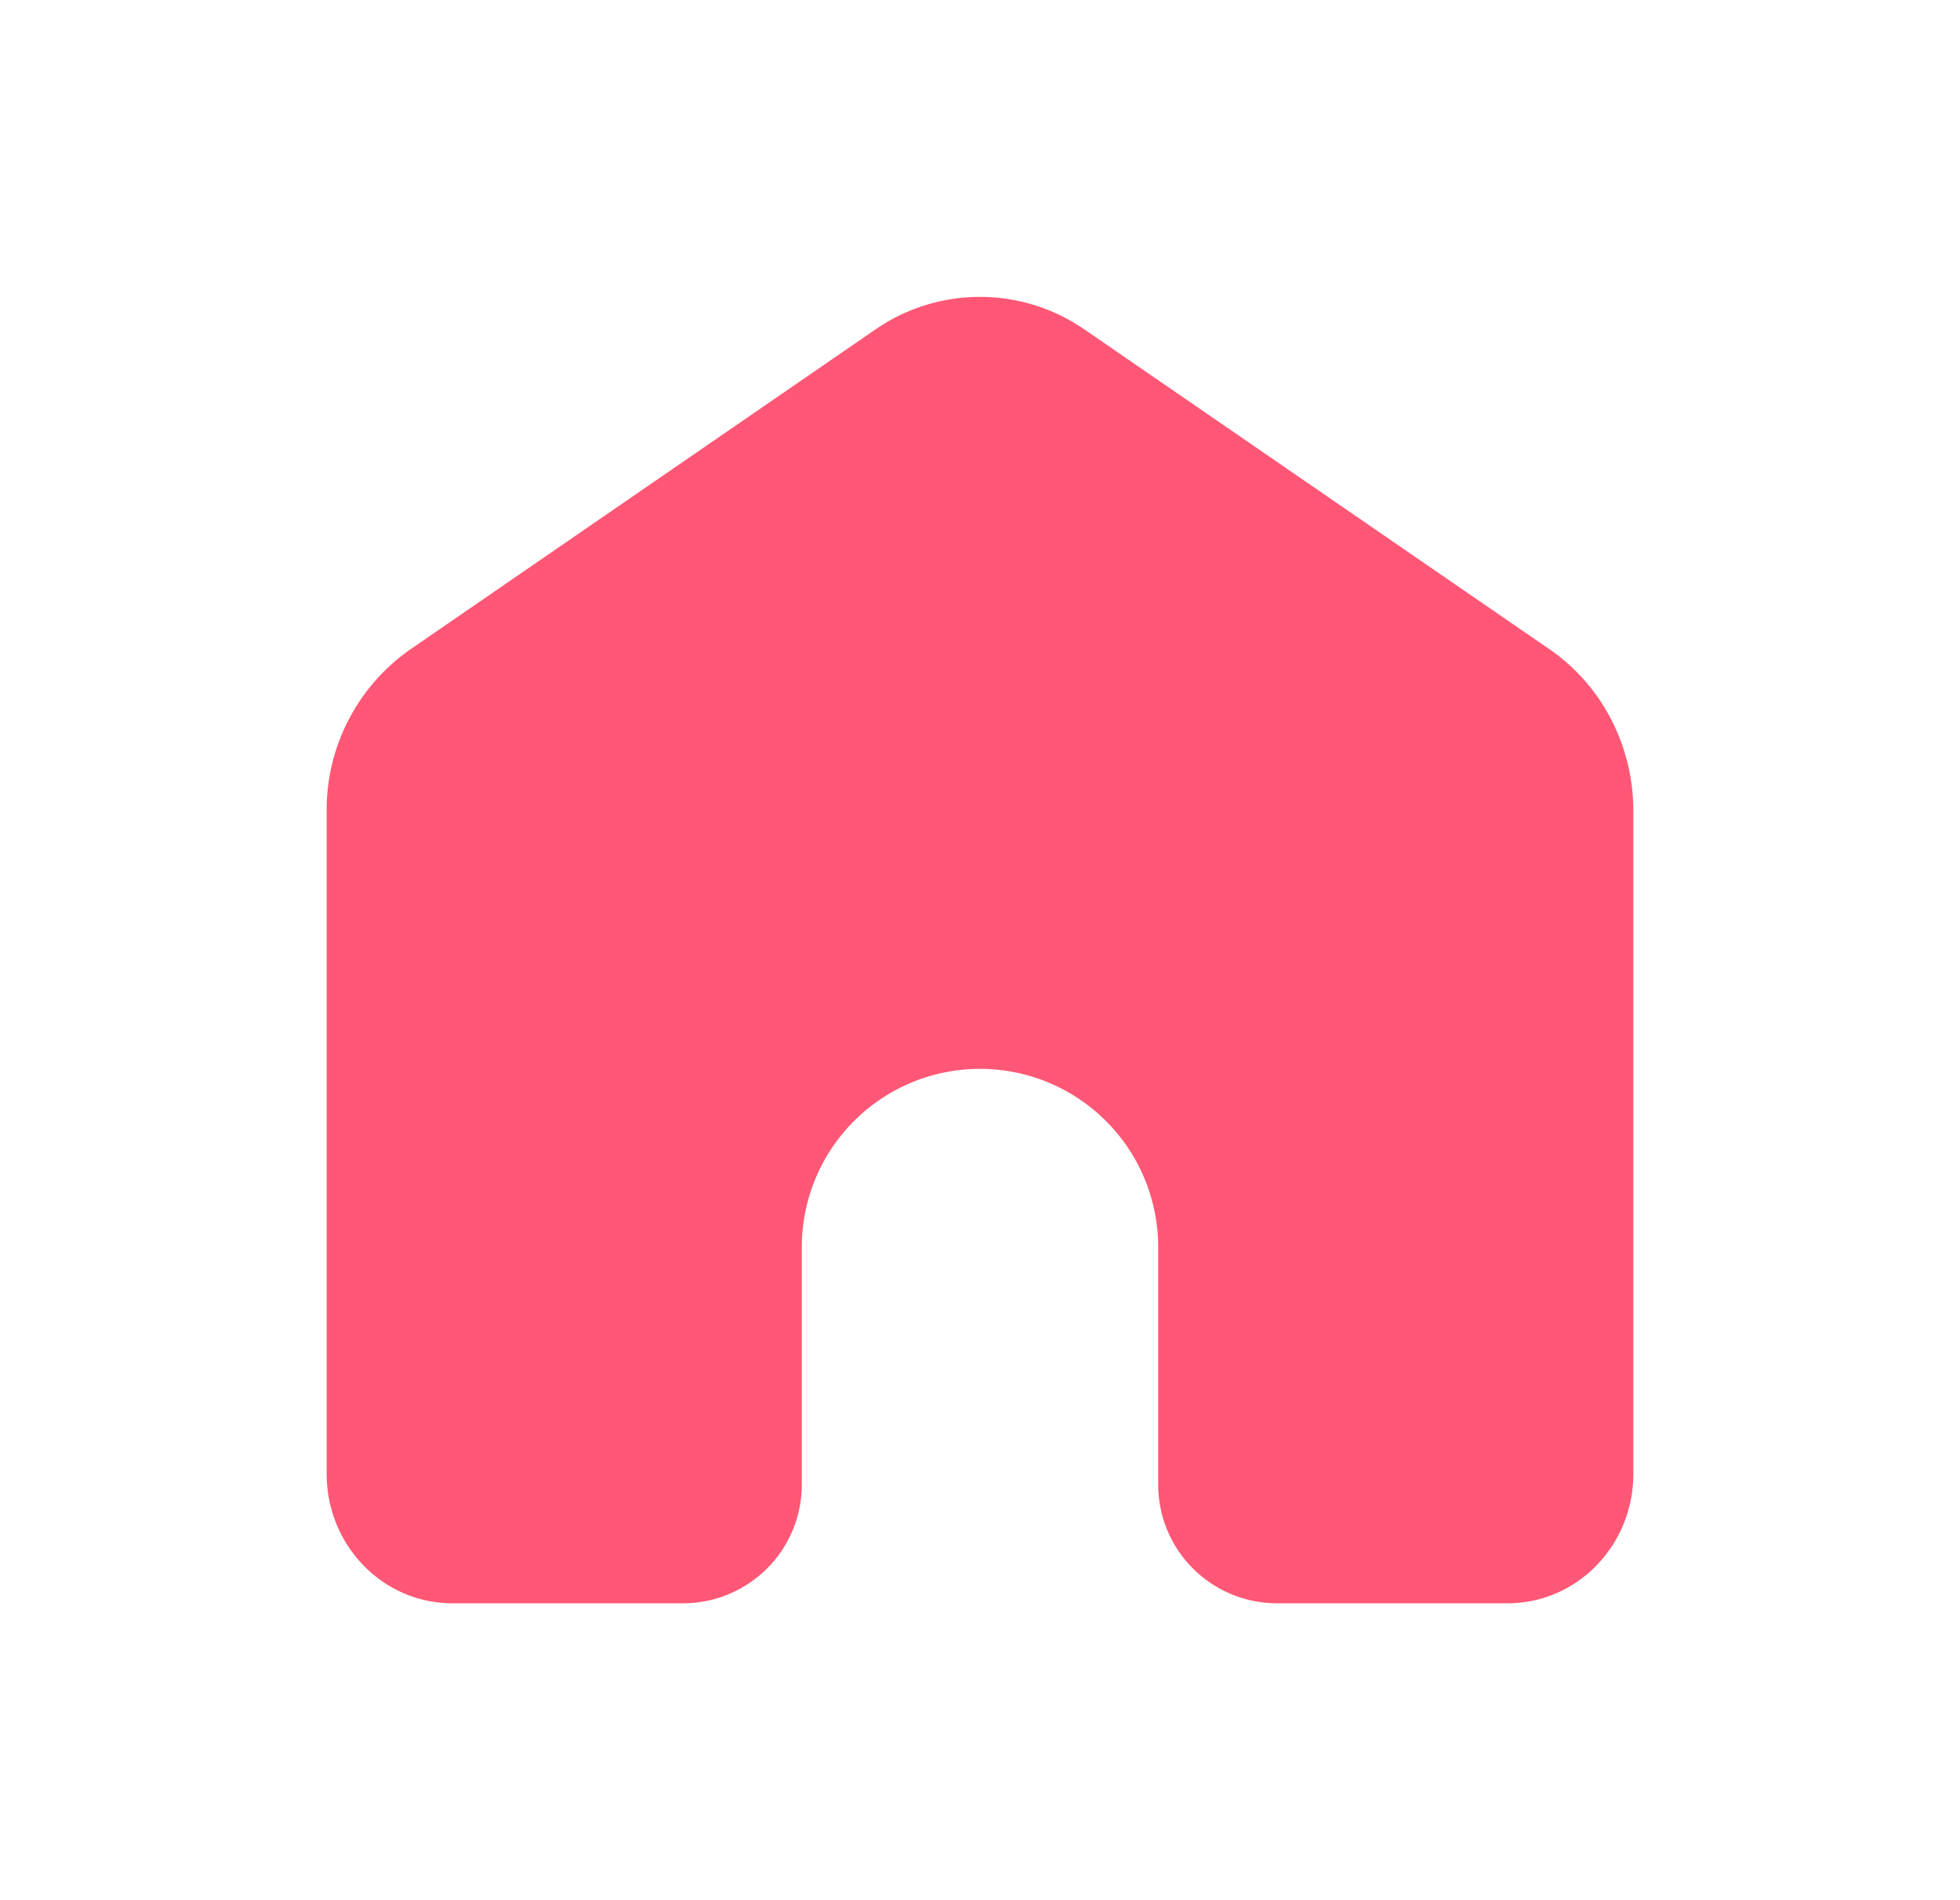 <svg width="33" height="32" viewBox="0 0 33 32" fill="none" xmlns="http://www.w3.org/2000/svg">
    <path fill-rule="evenodd" clip-rule="evenodd" d="M6.91 10.935a3.296 3.296 0 0 0-1.41 2.718V24.82C5.5 26.024 6.447 27 7.615 27H11.5a2 2 0 0 0 2-2v-4a3 3 0 1 1 6 0v4a2 2 0 0 0 2 2h3.885c1.168 0 2.115-.976 2.115-2.179V13.653c0-1.092-.53-2.112-1.41-2.718L18.261 5.55a3.096 3.096 0 0 0-3.524 0L6.91 10.935z" fill="#ff5775"/>
</svg>
